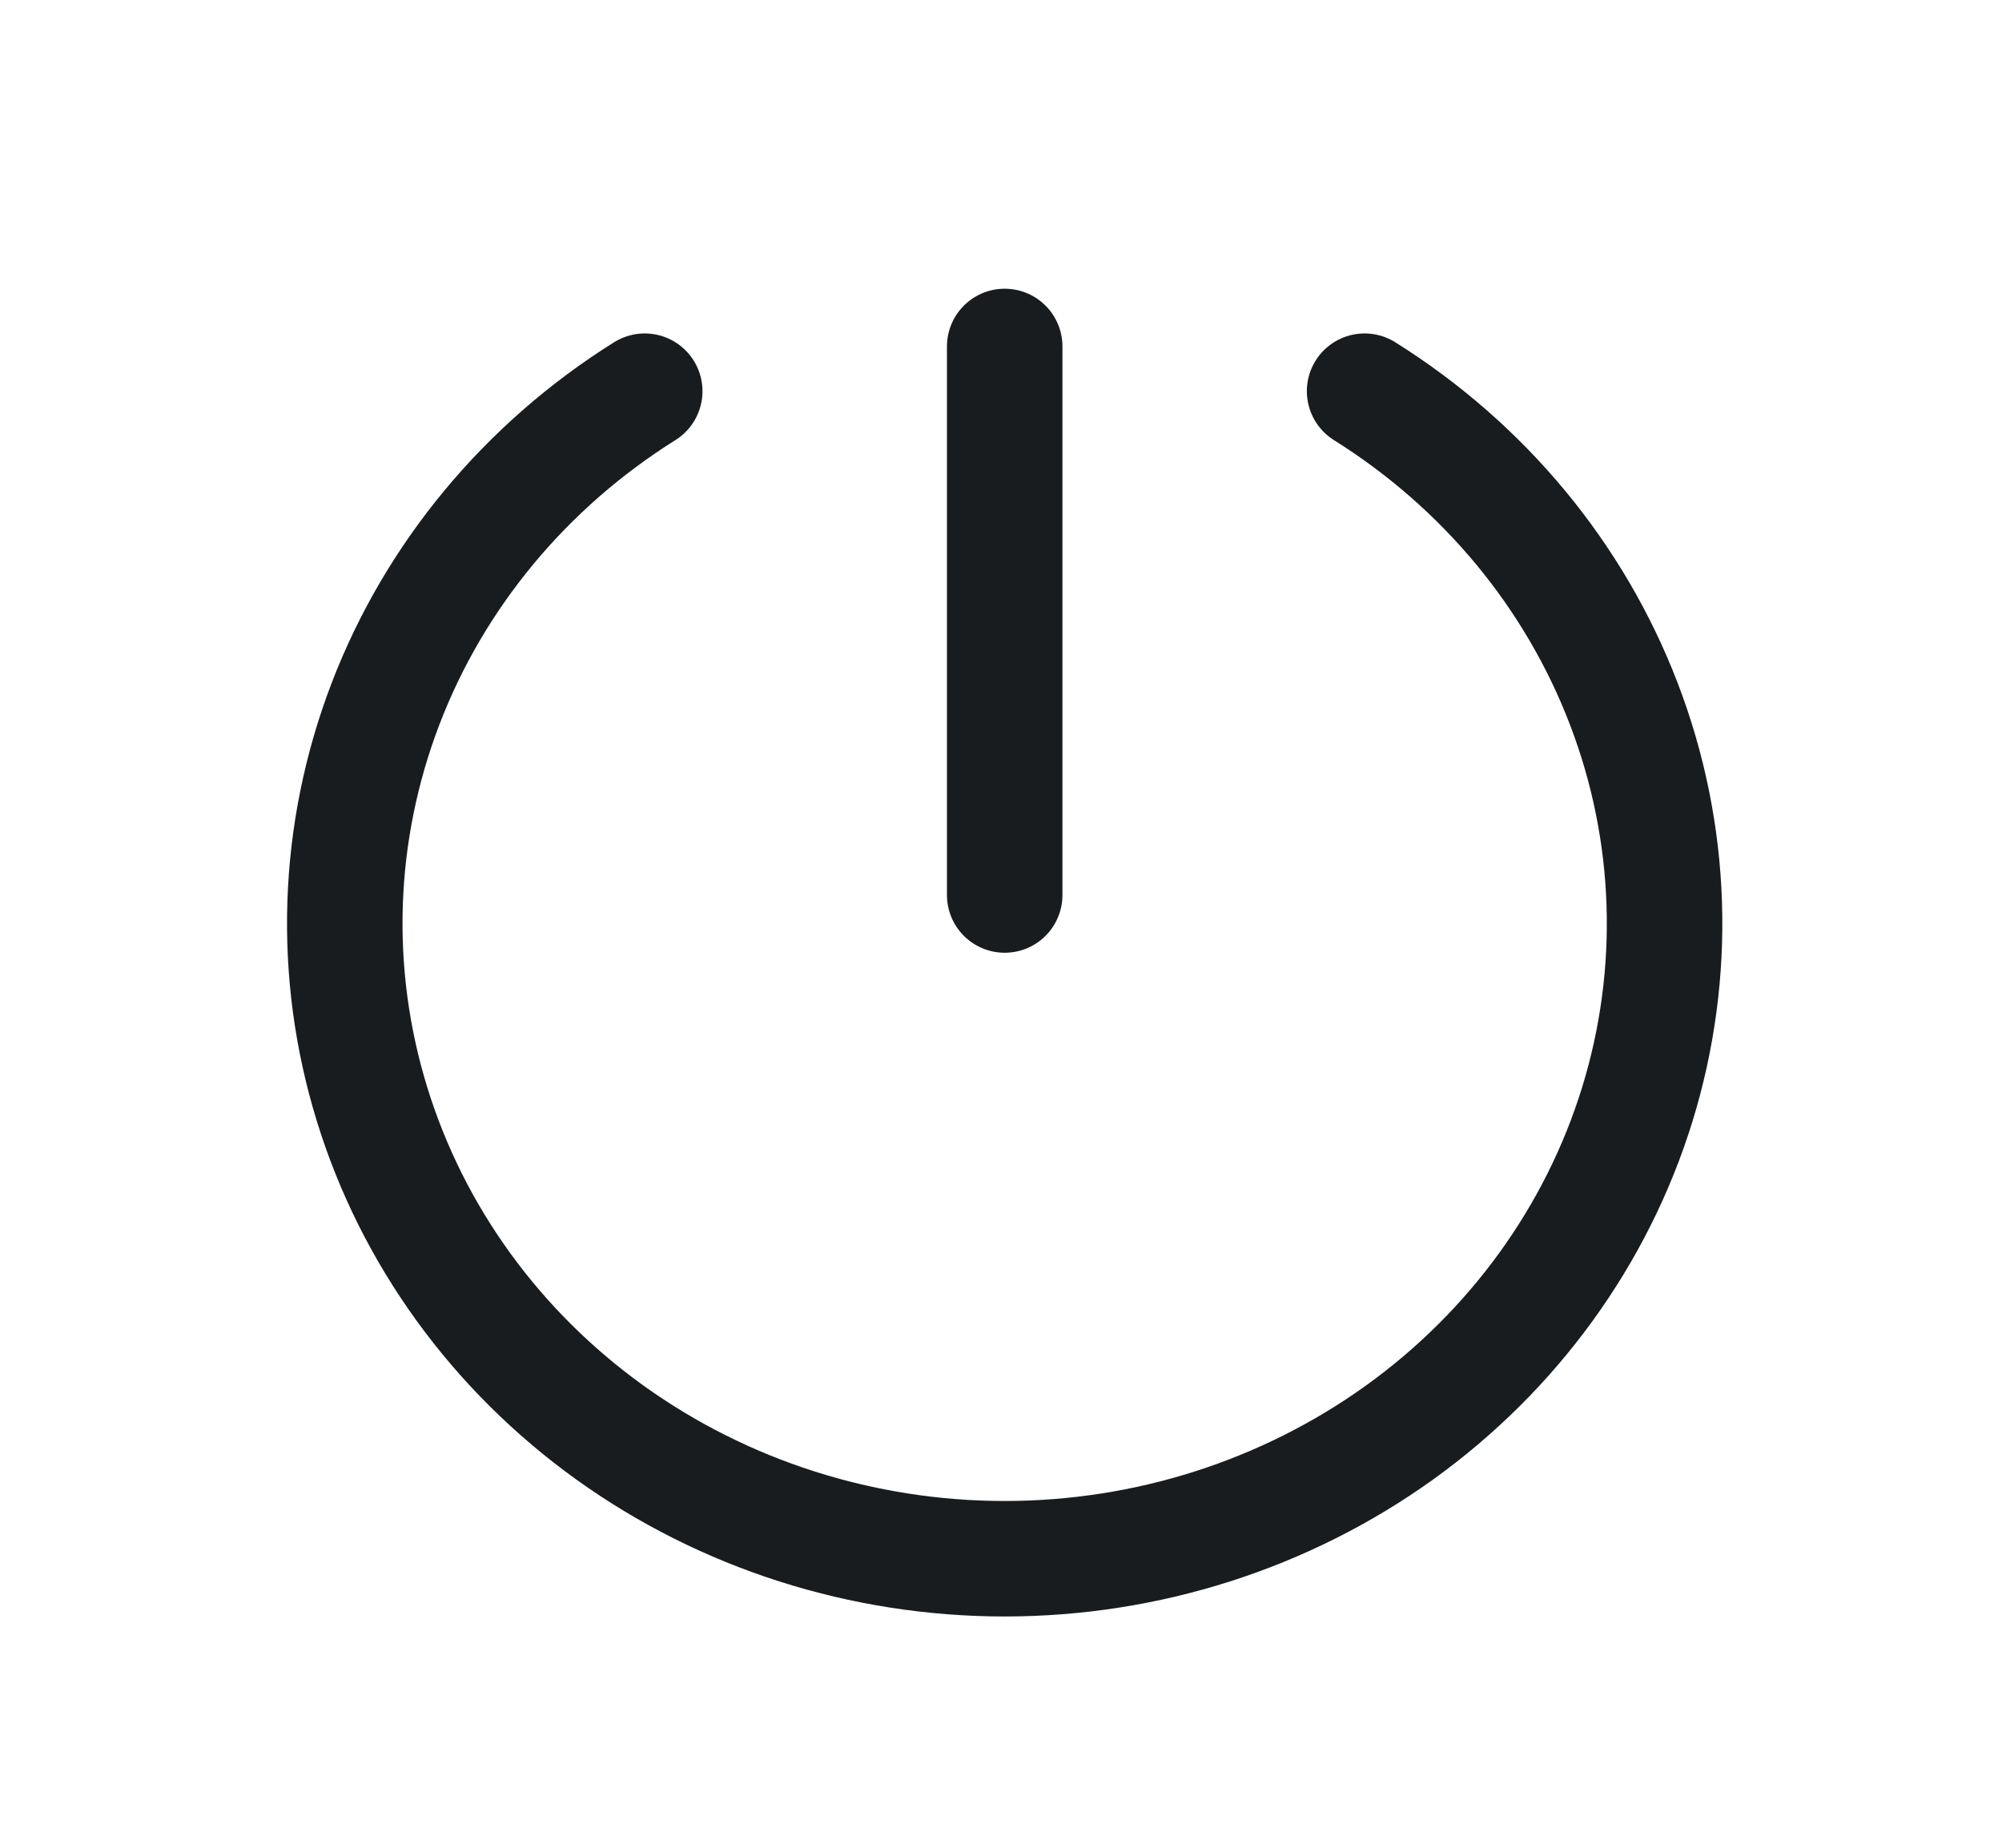 <svg width="26" height="24" viewBox="0 0 26 24" fill="none" xmlns="http://www.w3.org/2000/svg">
<path d="M13.048 4.5V11.625" stroke="#191C1F" stroke-width="1.5" stroke-linecap="round" stroke-linejoin="round"/>
<path d="M17.722 5.081C19.271 6.051 20.452 7.477 21.09 9.146C21.729 10.815 21.789 12.638 21.264 14.343C20.738 16.048 19.654 17.544 18.174 18.608C16.693 19.671 14.895 20.246 13.048 20.246C11.2 20.246 9.402 19.671 7.922 18.608C6.441 17.544 5.357 16.048 4.832 14.343C4.306 12.638 4.367 10.815 5.005 9.146C5.643 7.477 6.825 6.051 8.373 5.081" stroke="#191C1F" stroke-width="1.5" stroke-linecap="round" stroke-linejoin="round"/>
</svg>
